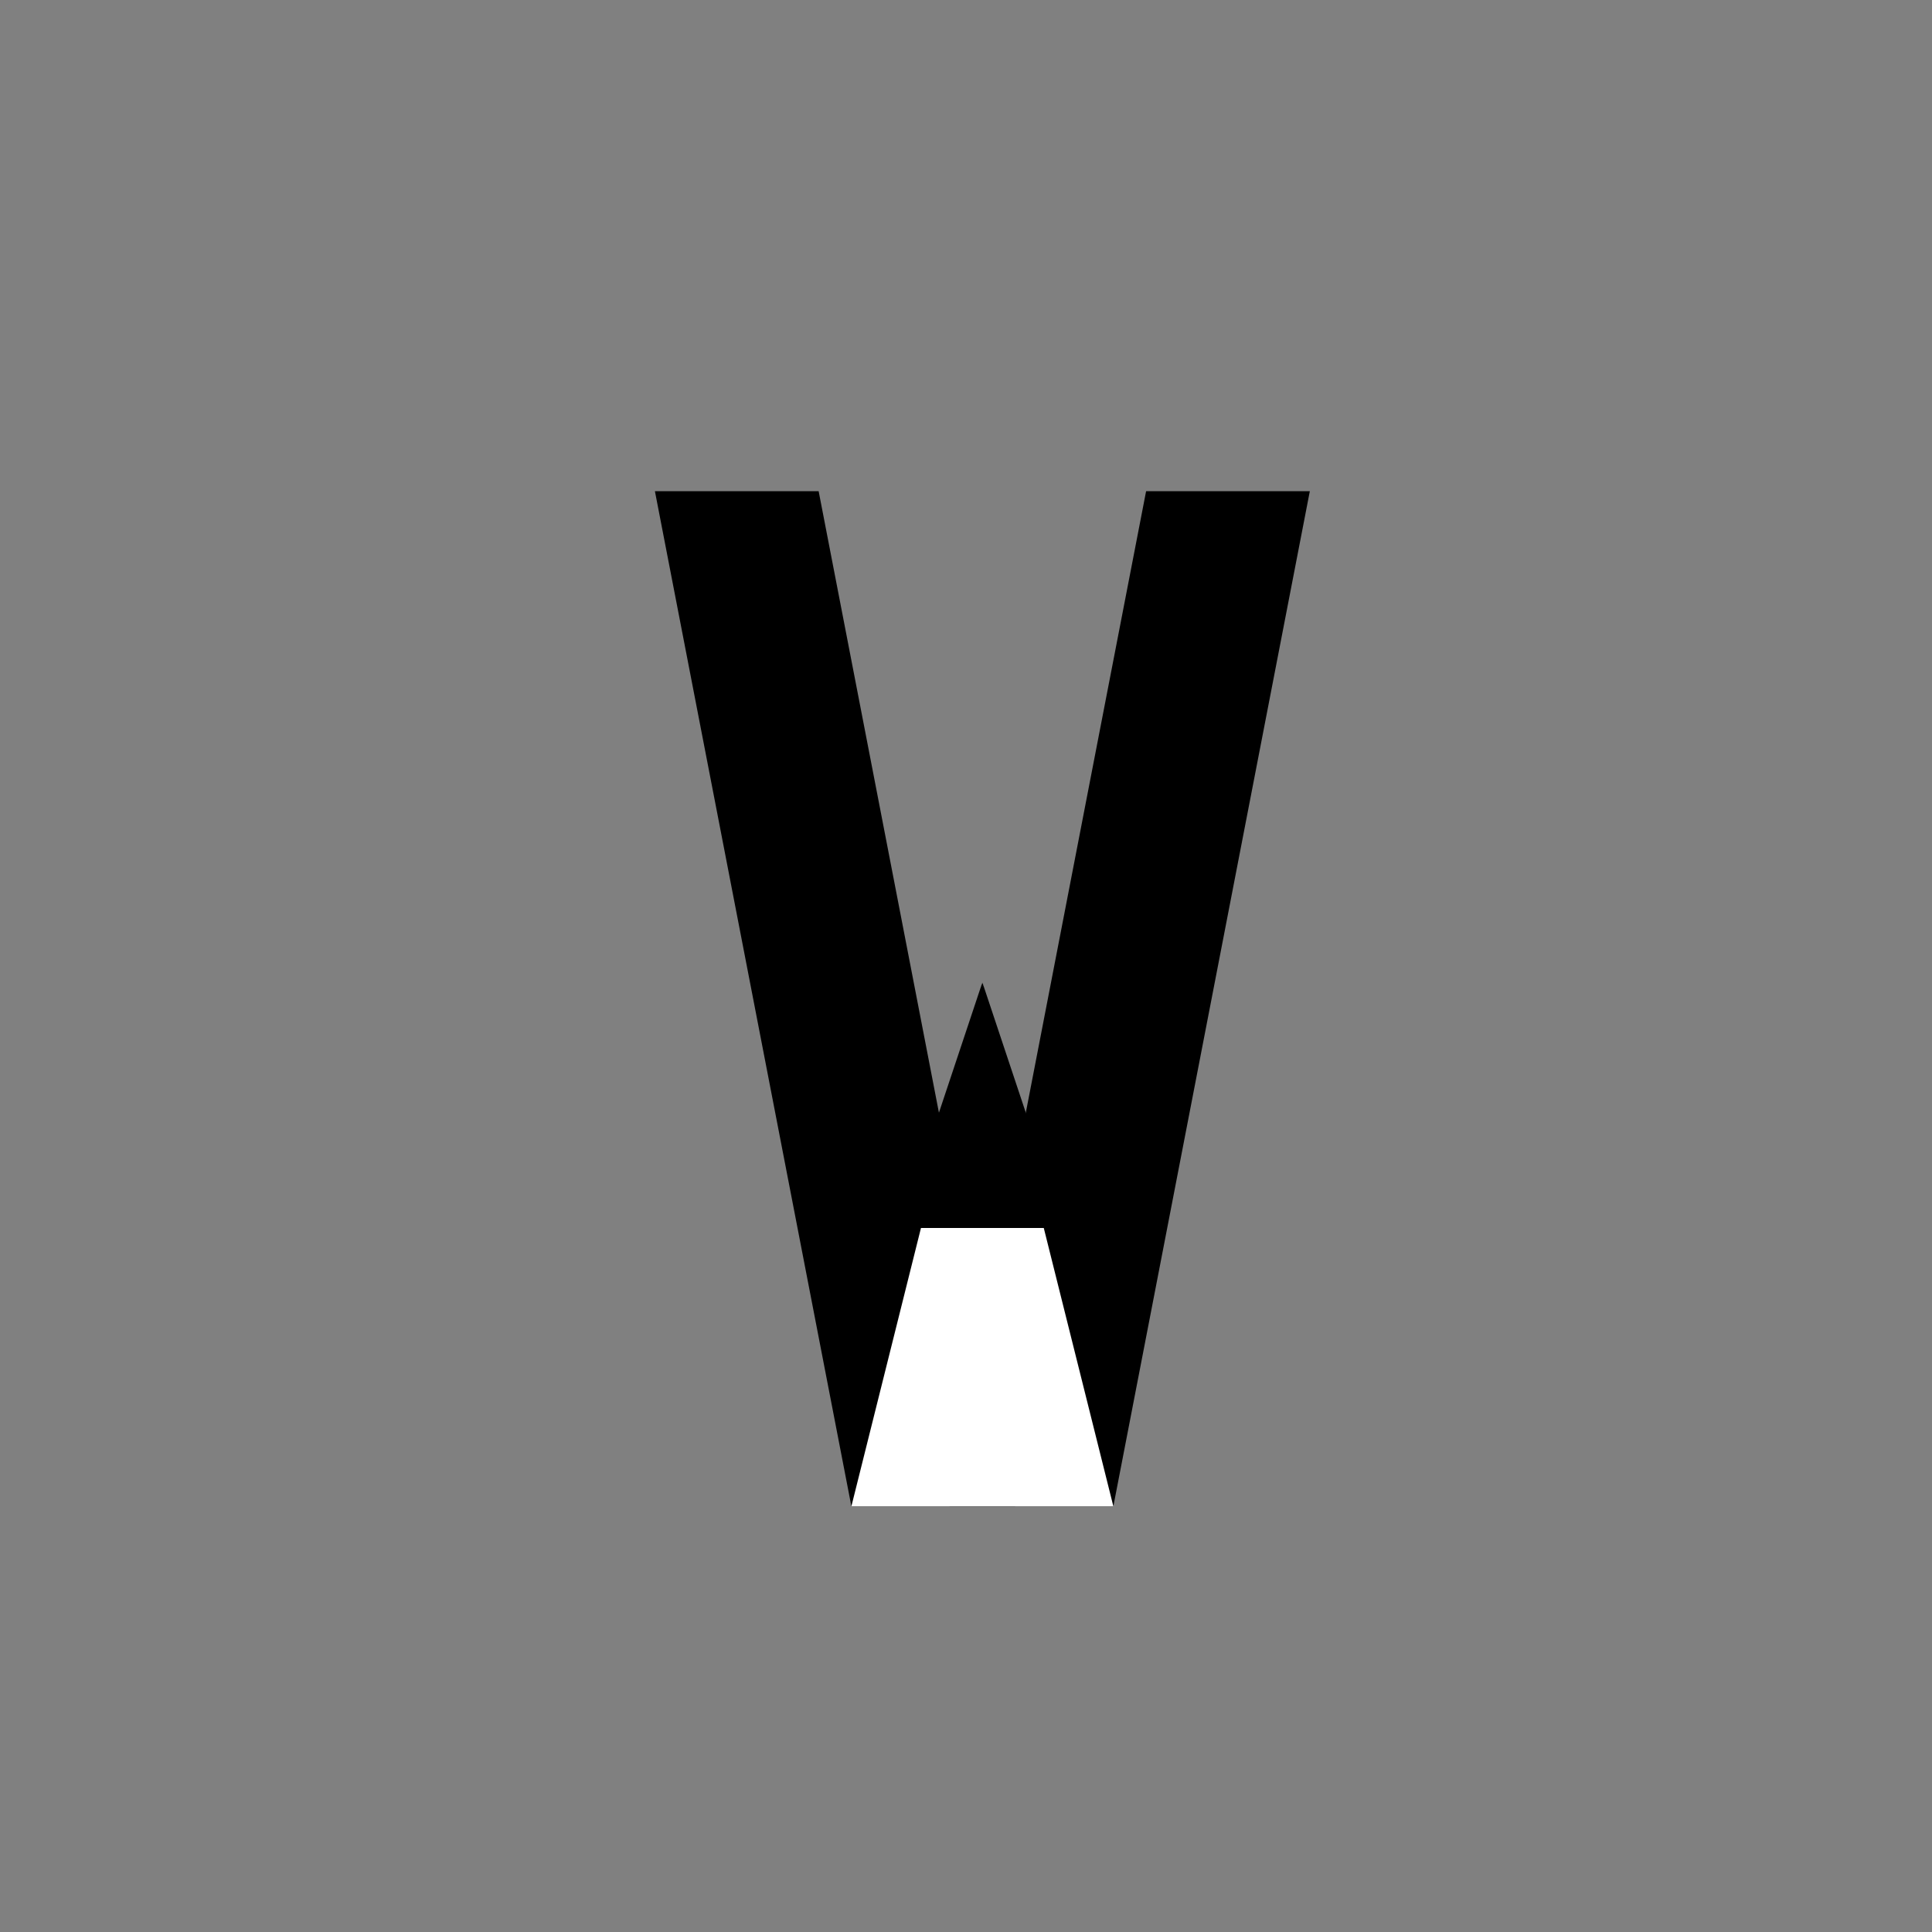  <svg
      xmlns="http://www.w3.org/2000/svg"
      viewBox="0 0 118 118"
      width="70"
      height="70"
    >
      <rect x="0" y="0" width="118" height="118" fill="#808080" stroke="none"/>
      <path d="M40 30 L50 30 L62 92 L52 92 Z" fill="black" />

      <path d="M80 30 L70 30 L58 92 L68 92 Z" fill="black" />

      <path d="M52 92 L60 60 L68 92 Z" fill="white" />

      <path d="M60 60 L55 75 L65 75 Z" fill="black" />
    </svg>
